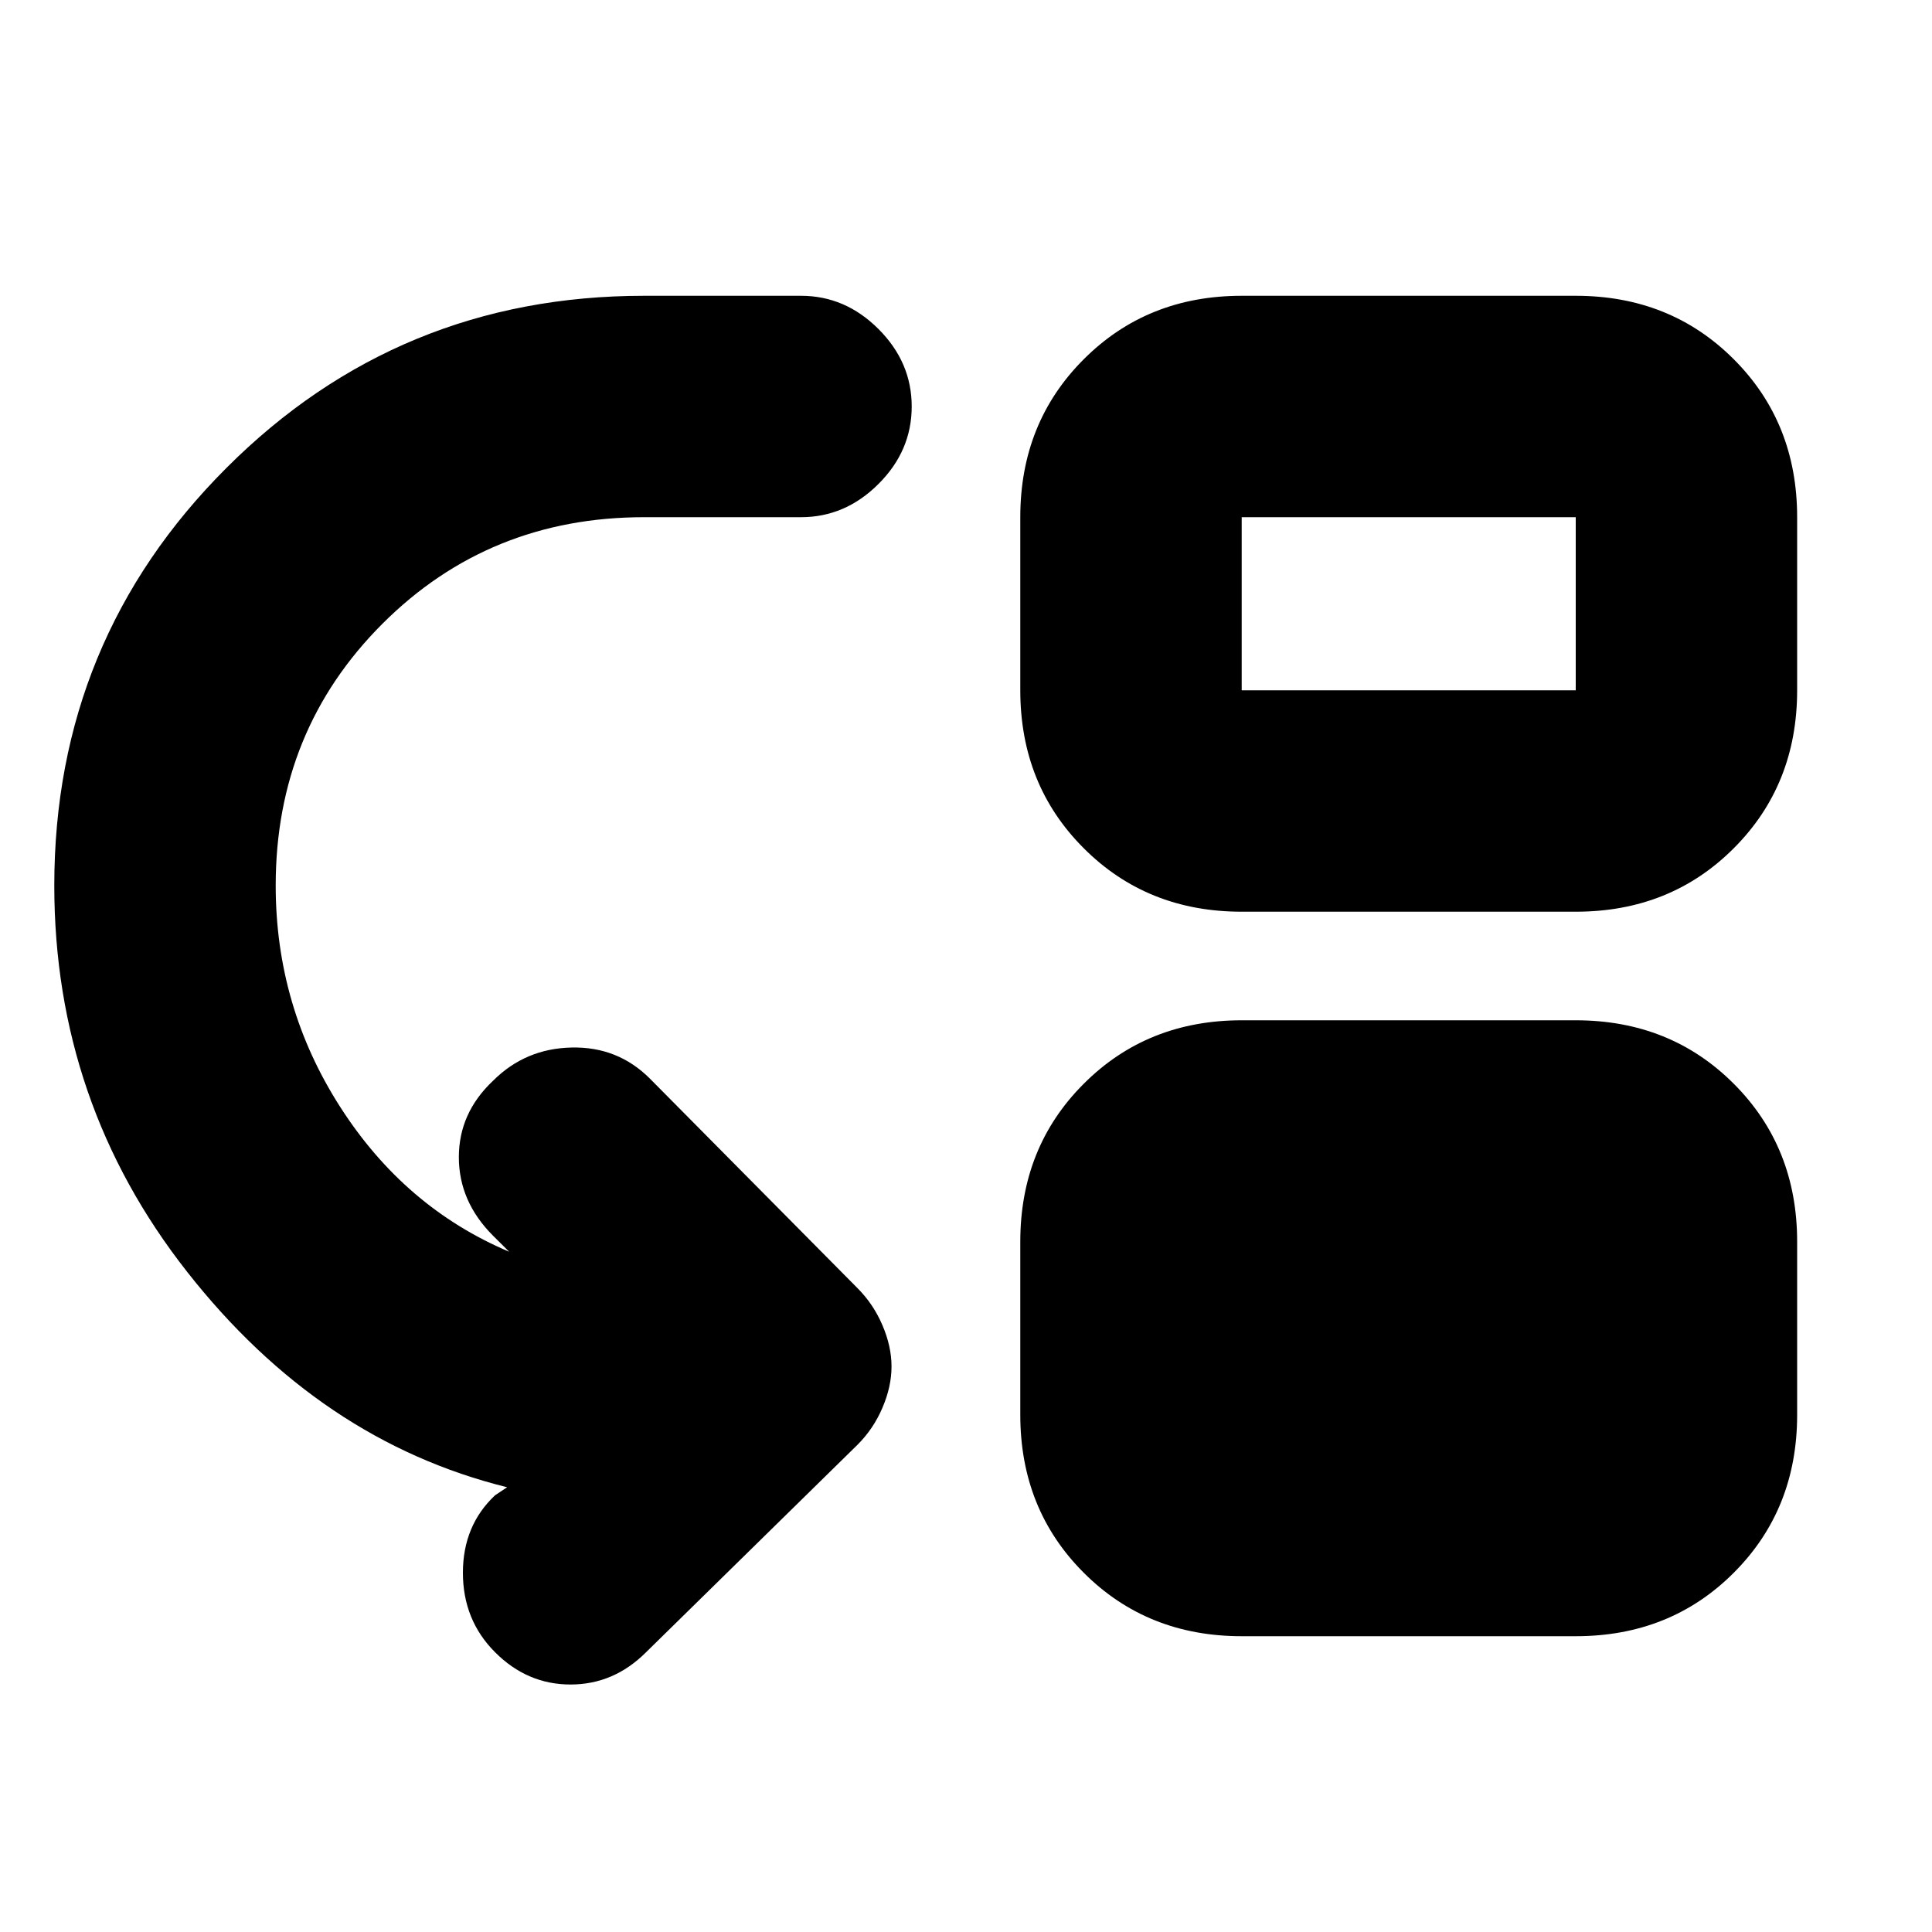 <svg xmlns="http://www.w3.org/2000/svg" height="20" width="20"><path d="M5.125 17.104q-.333-.333-.333-.823 0-.489.333-.802l.125-.083q-1.938-.479-3.312-2.229-1.376-1.75-1.376-4 0-2.542 1.782-4.323 1.781-1.782 4.323-1.782h1.625q.458 0 .802.344.344.344.344.802 0 .459-.344.802-.344.344-.802.344H6.667q-1.605 0-2.709 1.104T2.854 9.167q0 1.25.667 2.291.667 1.042 1.75 1.5l-.167-.166q-.354-.354-.354-.813 0-.458.354-.791.334-.334.813-.344.479-.011.812.323l2.146 2.166q.167.167.26.386.094.219.094.427t-.094.427q-.093.219-.26.385l-2.187 2.146q-.334.334-.782.334t-.781-.334Zm7.729-7.666q-.979 0-1.635-.657-.657-.656-.657-1.635V5.354q0-.979.657-1.635.656-.657 1.635-.657h3.458q.98 0 1.636.657.656.656.656 1.635v1.792q0 .979-.656 1.635-.656.657-1.636.657Zm0-2.292h3.458V5.354h-3.458Zm0 9.792q-.979 0-1.635-.657-.657-.656-.657-1.635v-1.792q0-.979.657-1.635.656-.657 1.635-.657h3.458q.98 0 1.636.657.656.656.656 1.635v1.792q0 .979-.656 1.635-.656.657-1.636.657Z"/></svg>